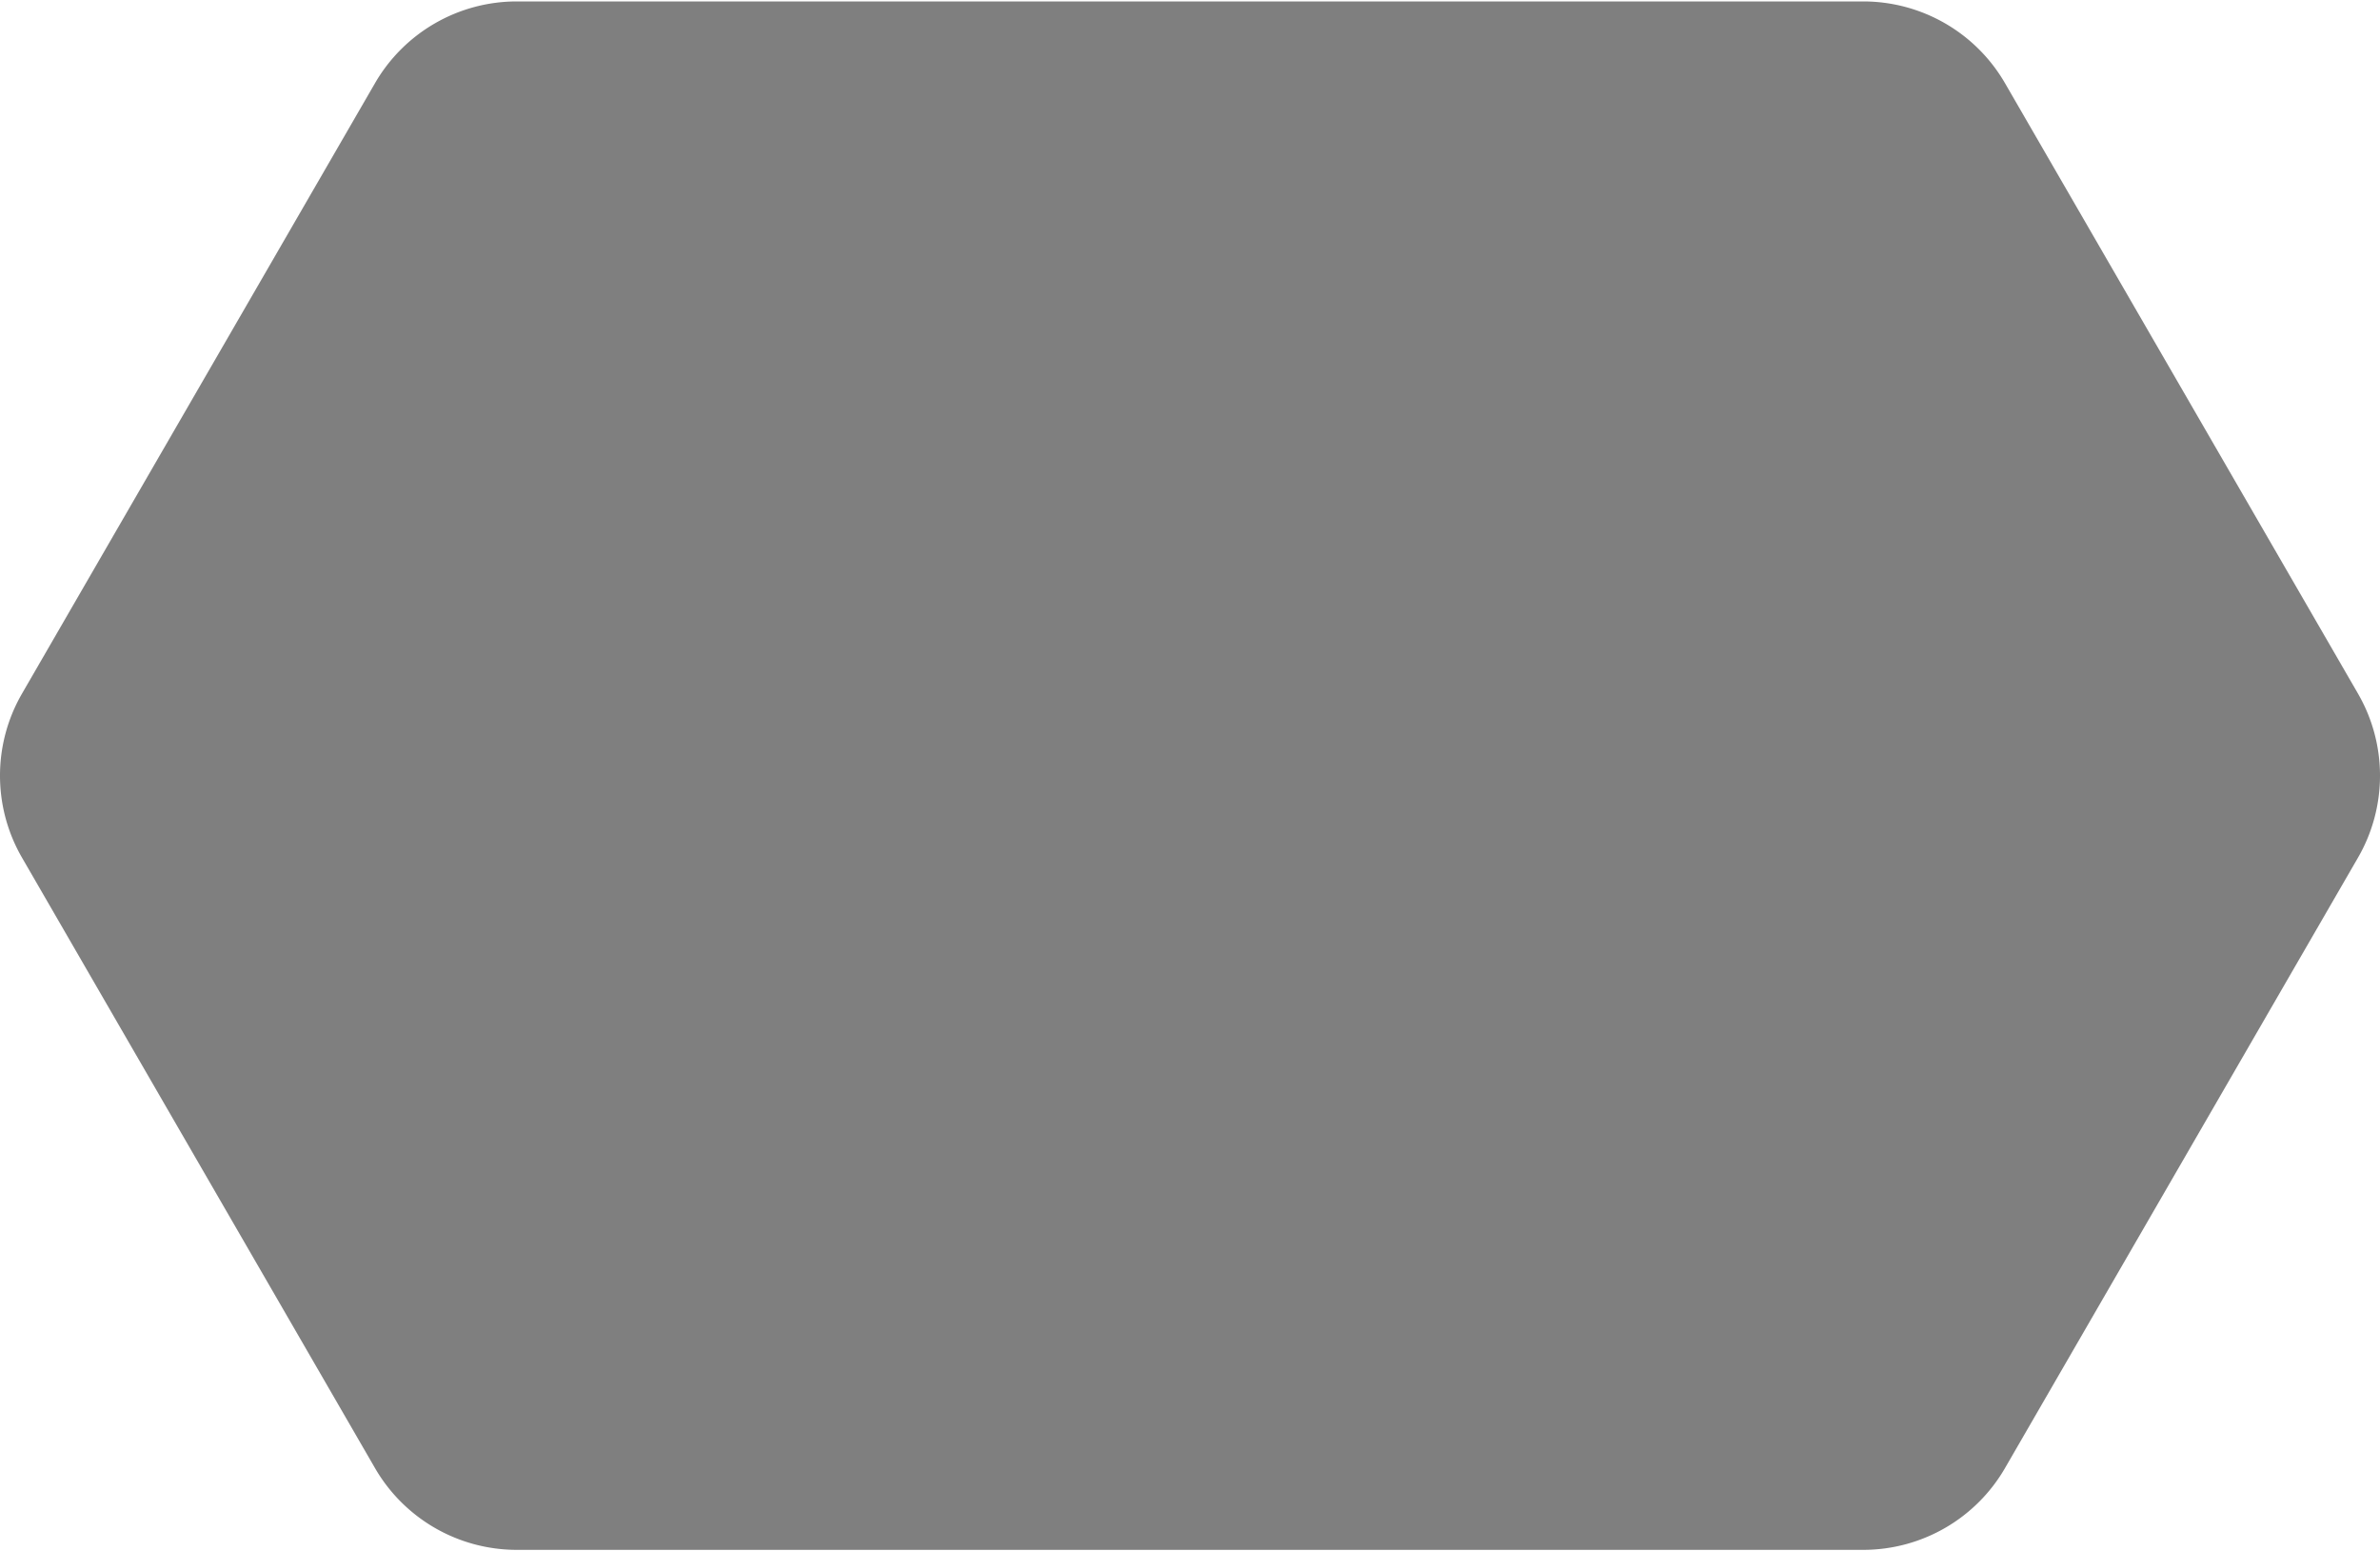 <svg width="379" height="247" xmlns="http://www.w3.org/2000/svg" xmlns:xlink="http://www.w3.org/1999/xlink" xmlns:svgjs="http://svgjs.com/svgjs" viewBox="0 0.227 379 246.545" color="#fa8700" opacity=".502"><svg xmlns="http://www.w3.org/2000/svg" width="379" height="247" viewBox="0.938 0.5 377.777 245.75"><path paint-order="stroke fill markers" fill-rule="evenodd" d="M296.689.5a26 26 0 0 1 22.507 12.983l56.026 96.875a26 26 0 0 1 0 26.034l-56.026 96.875a26 26 0 0 1-22.507 12.983H82.964a26 26 0 0 1-22.507-12.984L4.431 136.391a26 26 0 0 1 0-26.033l56.026-96.875A26 26 0 0 1 82.964.5H296.69z"/></svg></svg>